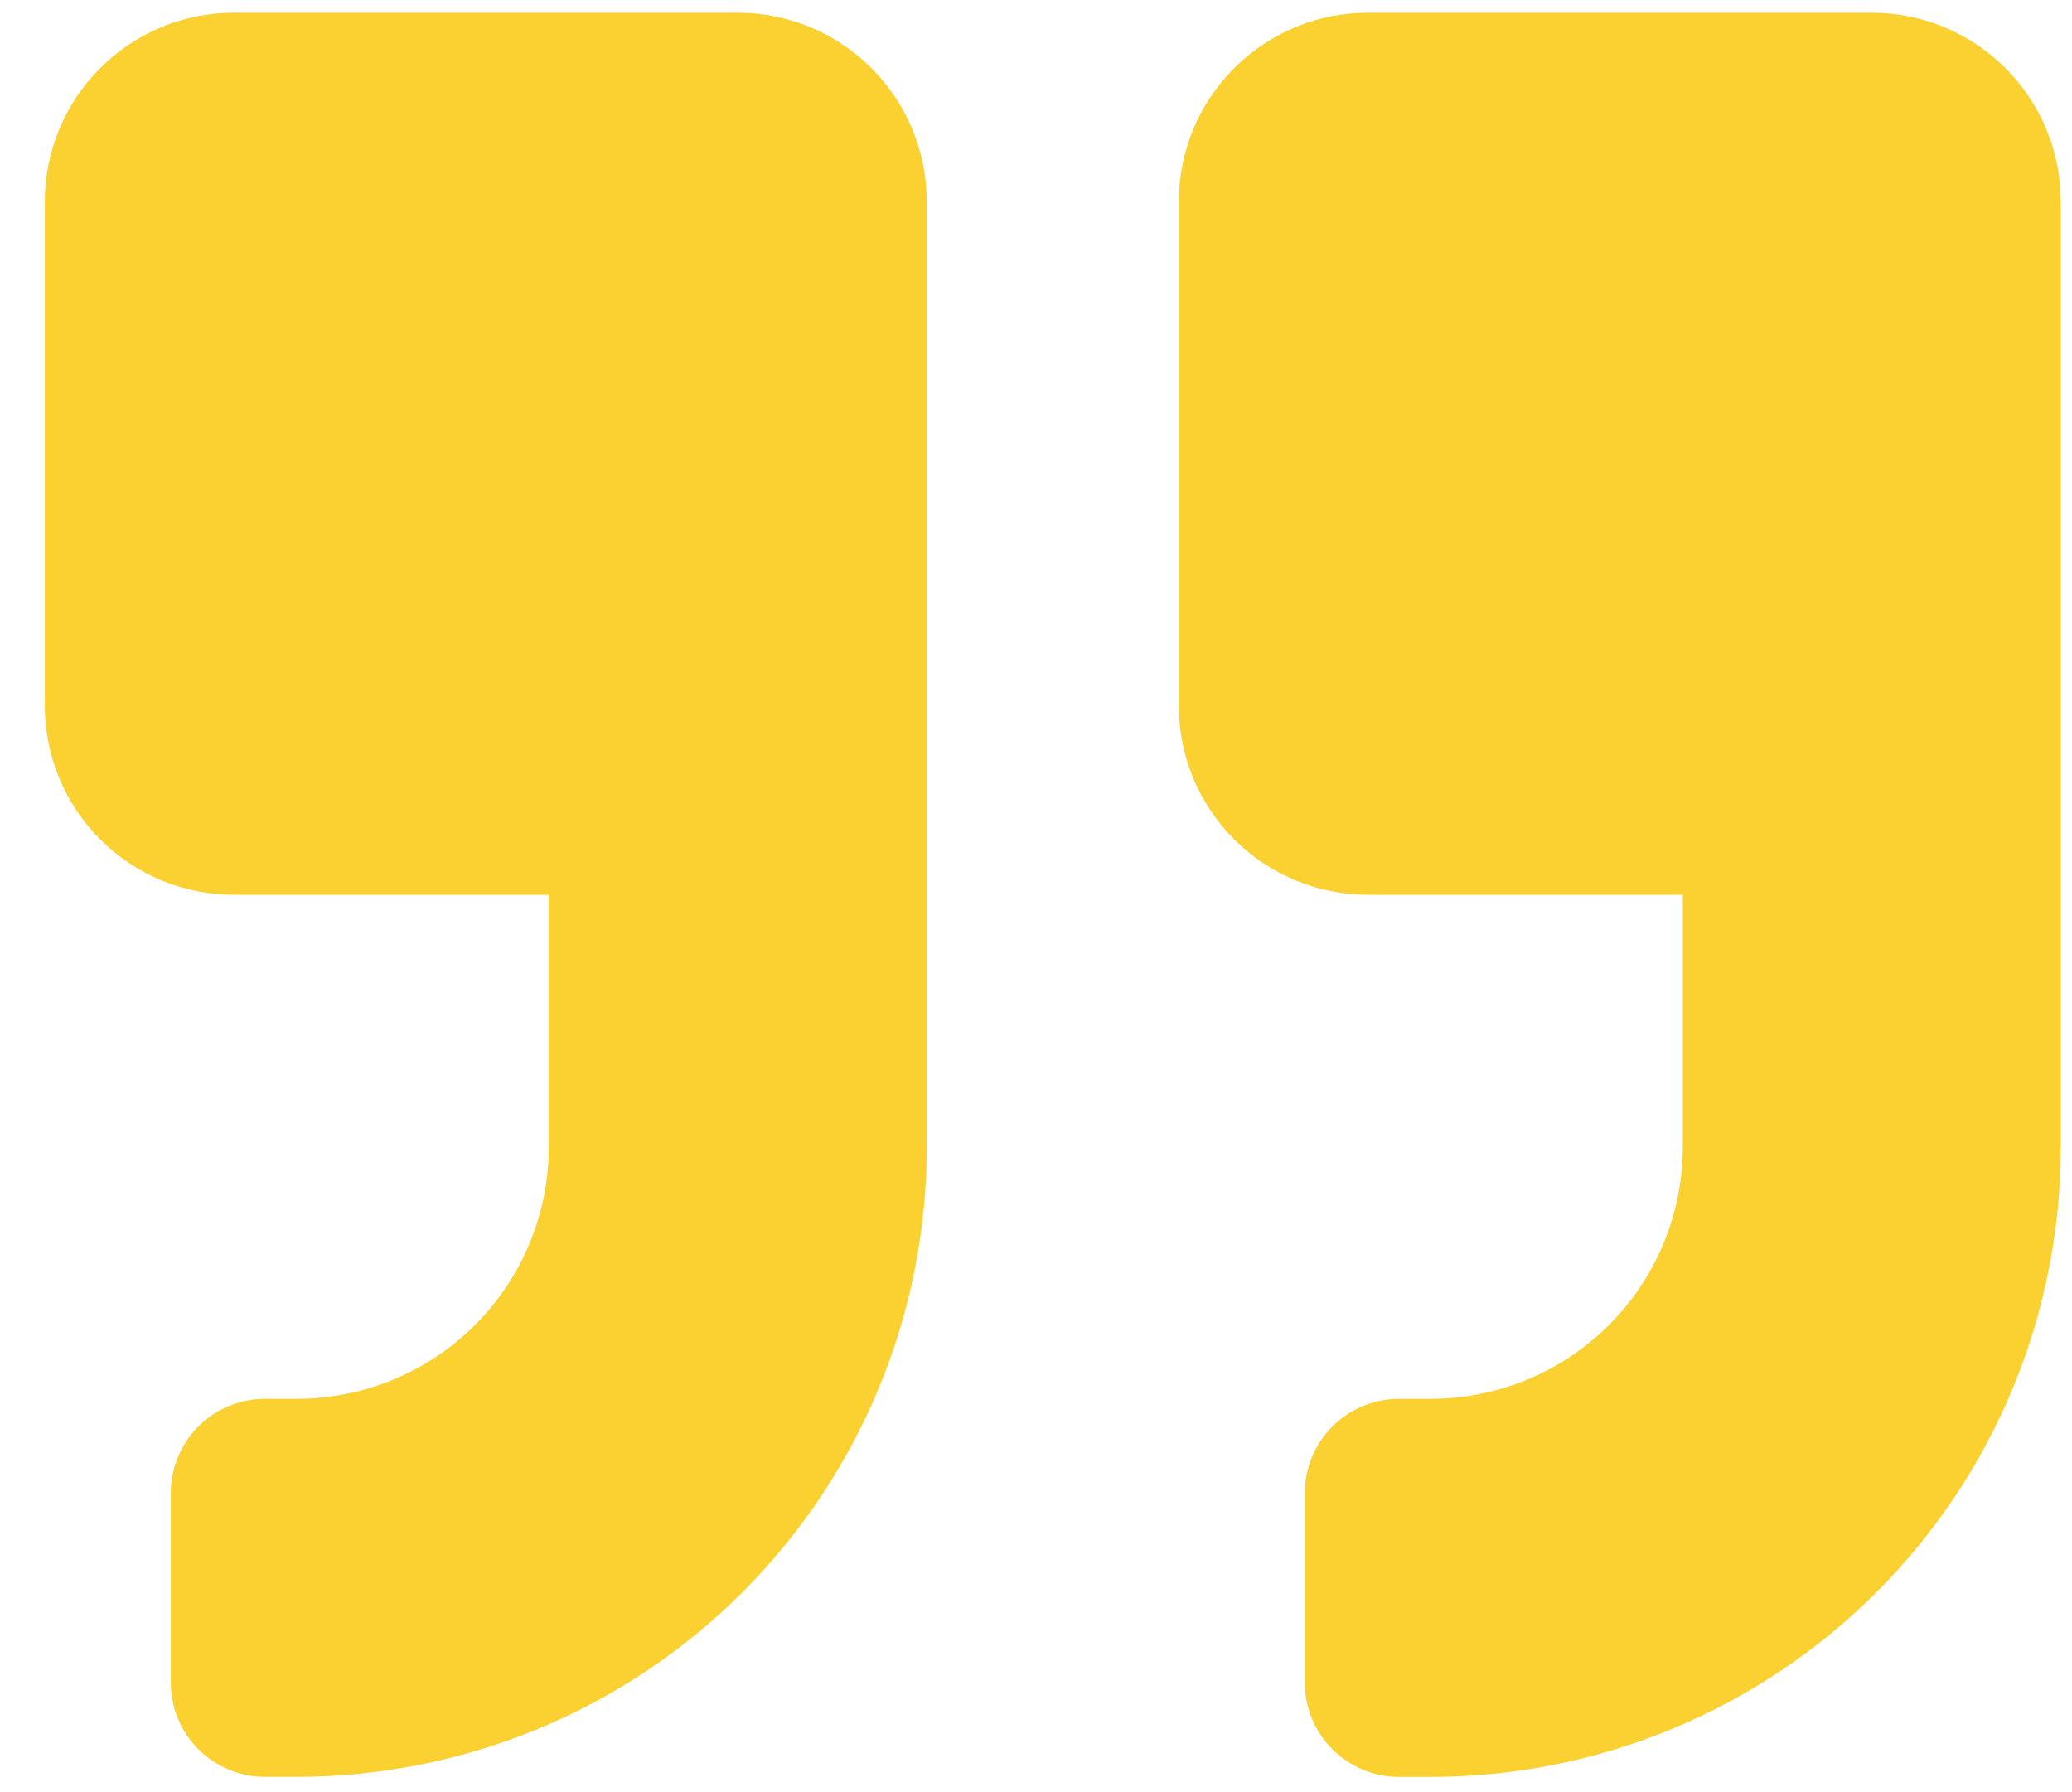 <svg width="37" height="32" viewBox="0 0 37 32" fill="none" xmlns="http://www.w3.org/2000/svg">
<path d="M33.425 0.227H24.425C23.53 0.227 22.672 0.583 22.039 1.216C21.406 1.849 21.05 2.707 21.05 3.602V12.602C21.05 13.497 21.406 14.355 22.039 14.988C22.672 15.621 23.53 15.977 24.425 15.977H30.05V20.477C30.05 21.671 29.576 22.815 28.732 23.659C27.888 24.503 26.743 24.977 25.55 24.977H24.988C24.766 24.976 24.546 25.02 24.341 25.104C24.136 25.189 23.95 25.313 23.793 25.47C23.636 25.627 23.512 25.813 23.427 26.018C23.342 26.223 23.299 26.443 23.3 26.665V30.04C23.299 30.262 23.342 30.482 23.427 30.687C23.512 30.892 23.636 31.078 23.793 31.235C23.95 31.392 24.136 31.516 24.341 31.601C24.546 31.686 24.766 31.729 24.988 31.728H25.551C27.028 31.728 28.491 31.438 29.856 30.872C31.221 30.307 32.462 29.478 33.506 28.433C34.551 27.388 35.38 26.148 35.945 24.783C36.51 23.418 36.8 21.954 36.8 20.477V3.602C36.8 2.707 36.444 1.849 35.811 1.216C35.178 0.583 34.32 0.227 33.425 0.227ZM13.175 0.227H4.175C3.28 0.227 2.421 0.583 1.789 1.216C1.156 1.849 0.8 2.707 0.8 3.602L0.8 12.602C0.8 13.497 1.156 14.355 1.789 14.988C2.421 15.621 3.28 15.977 4.175 15.977H9.8V20.477C9.8 21.671 9.326 22.815 8.482 23.659C7.638 24.503 6.493 24.977 5.3 24.977H4.738C4.516 24.976 4.296 25.02 4.091 25.104C3.886 25.189 3.7 25.313 3.543 25.47C3.386 25.627 3.262 25.813 3.177 26.018C3.092 26.223 3.049 26.443 3.05 26.665V30.04C3.049 30.262 3.093 30.482 3.177 30.686C3.262 30.892 3.386 31.078 3.543 31.235C3.7 31.391 3.886 31.515 4.091 31.6C4.296 31.684 4.516 31.728 4.738 31.727H5.3C6.777 31.727 8.24 31.437 9.605 30.872C10.971 30.306 12.211 29.478 13.256 28.433C14.3 27.388 15.129 26.148 15.694 24.783C16.259 23.418 16.55 21.954 16.55 20.477V3.602C16.549 2.707 16.194 1.849 15.561 1.216C14.928 0.583 14.07 0.227 13.175 0.227Z" fill="#FBD132"/>
</svg>
